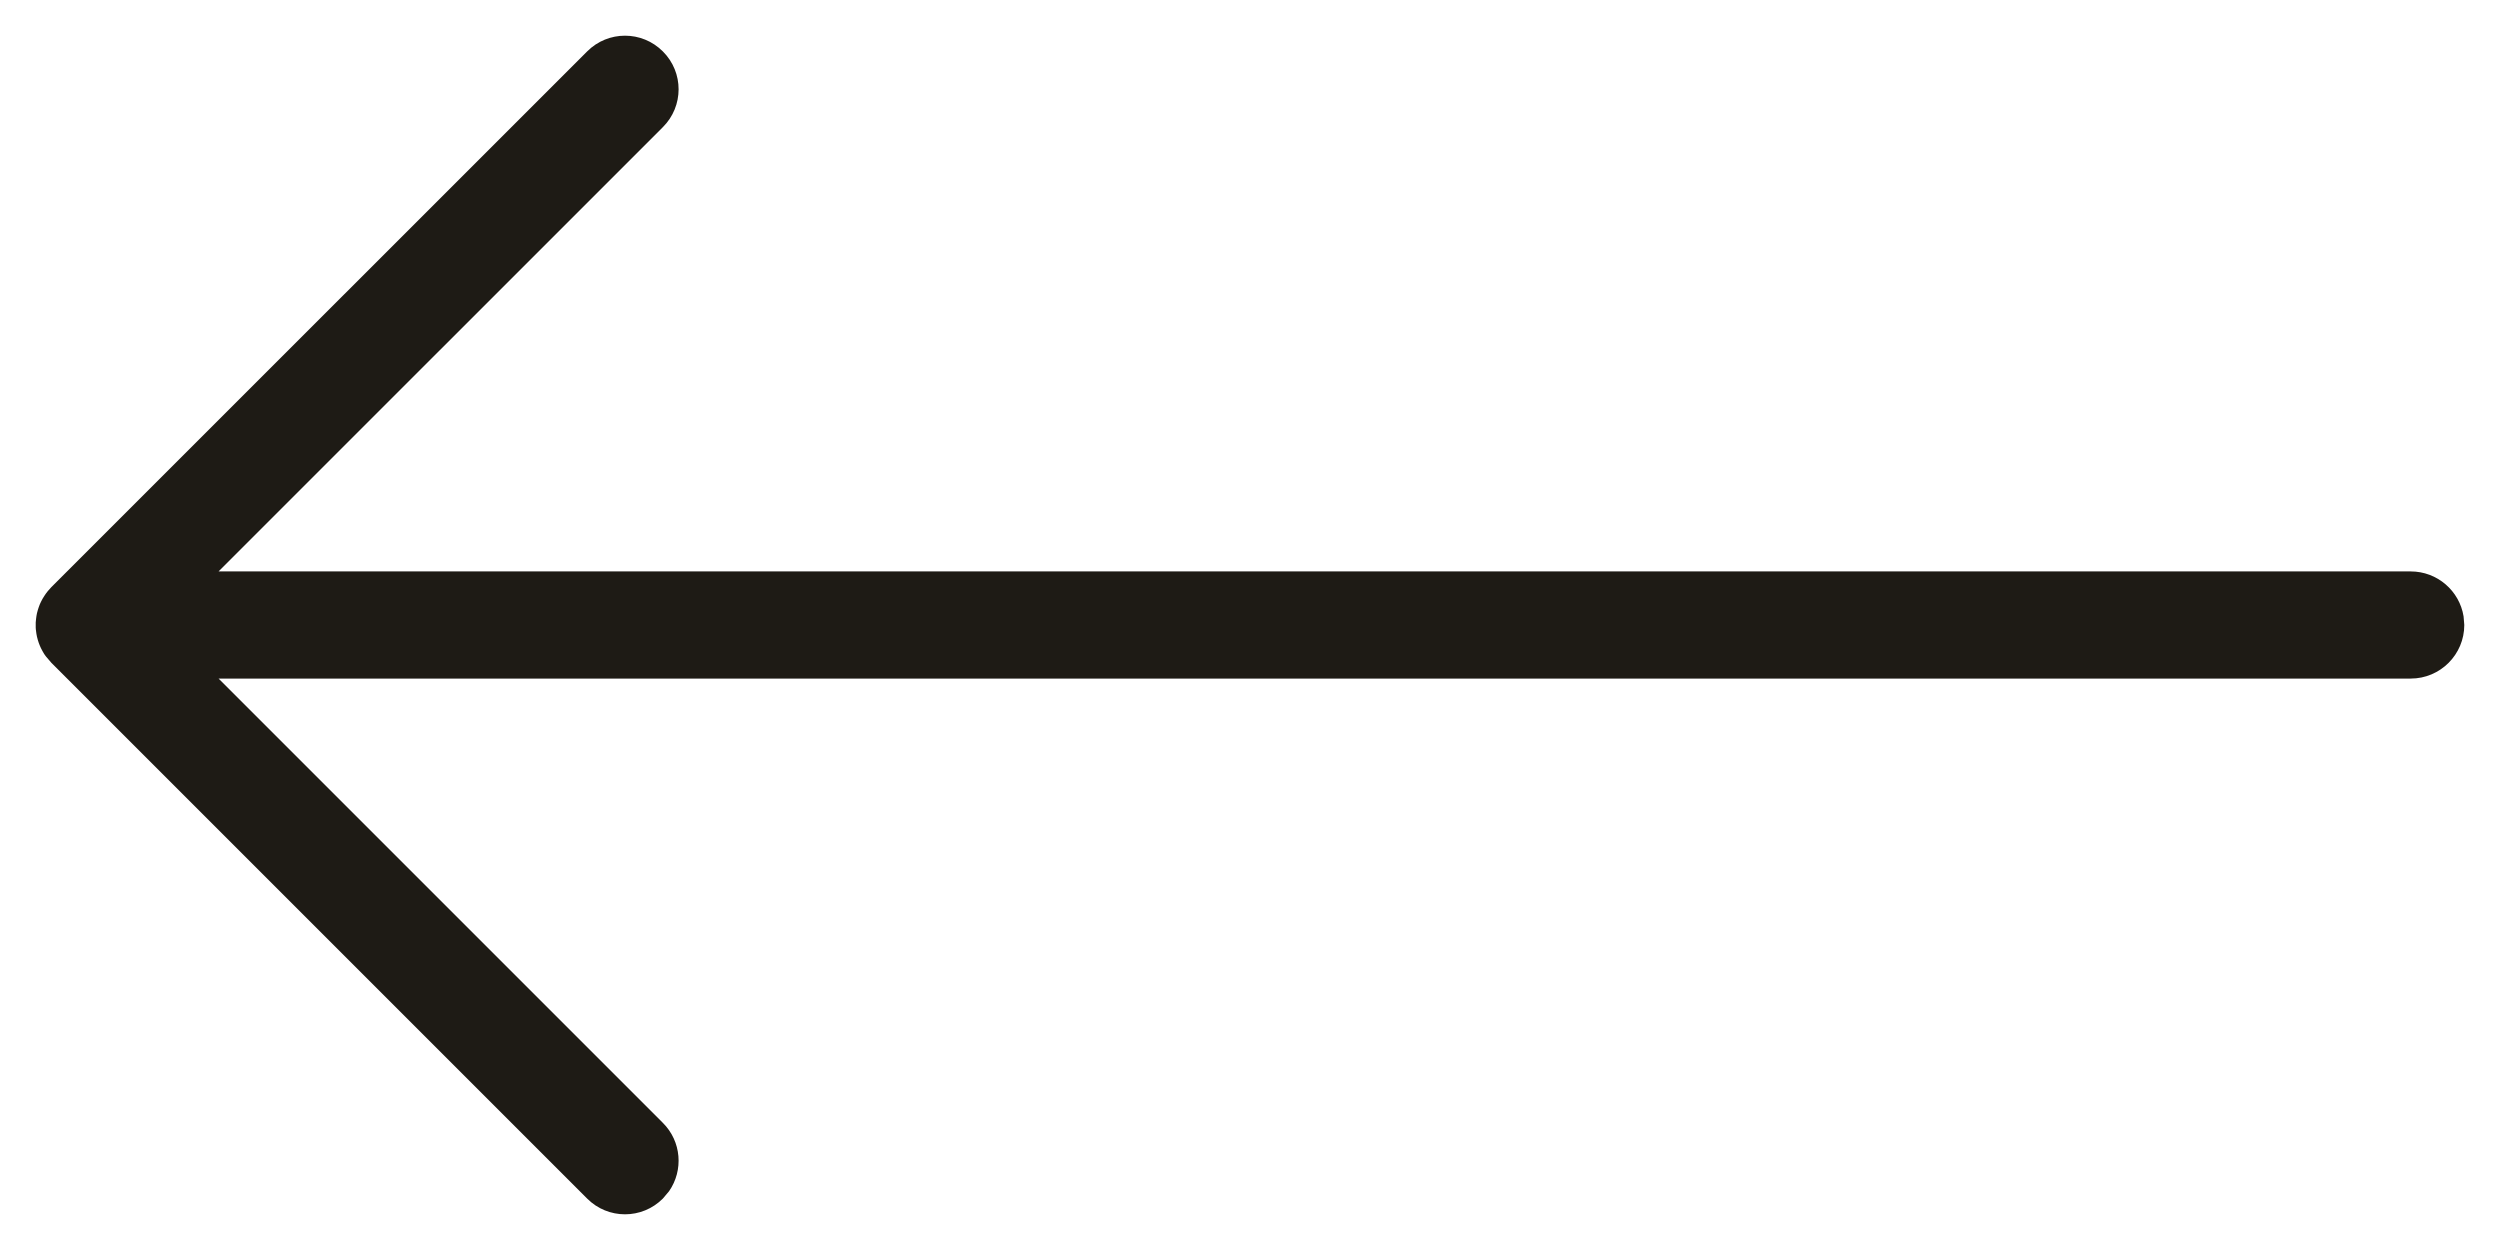 <svg xmlns="http://www.w3.org/2000/svg" width="28" height="14" viewBox="0 0 28 14">
    <path fill="#1E1B15" d="M6.576.576c.234-.235.614-.235.848 0 .235.234.235.614 0 .848L2.448 6.4H27c.298 0 .546.218.592.503L27.6 7c0 .331-.269.6-.6.6H2.448l4.976 4.976c.209.208.232.531.07.765l-.07.083c-.234.235-.614.235-.848 0l-6-6-.06-.07-.006-.008-.015-.021C.482 7.304.47 7.282.458 7.258l-.012-.027c-.008-.02-.016-.04-.022-.062l-.01-.038C.405 7.09.4 7.045.4 7l.004.068C.402 7.055.4 7.042.4 7.028L.4 7v-.028l.004-.041c.002-.022.006-.043.01-.063l.01-.037c.006-.021.014-.042.022-.063l.012-.026c.011-.024.024-.046.038-.067.022-.035.049-.068.08-.1l-.066.08c.02-.029.042-.055.066-.08z"/>
</svg>
